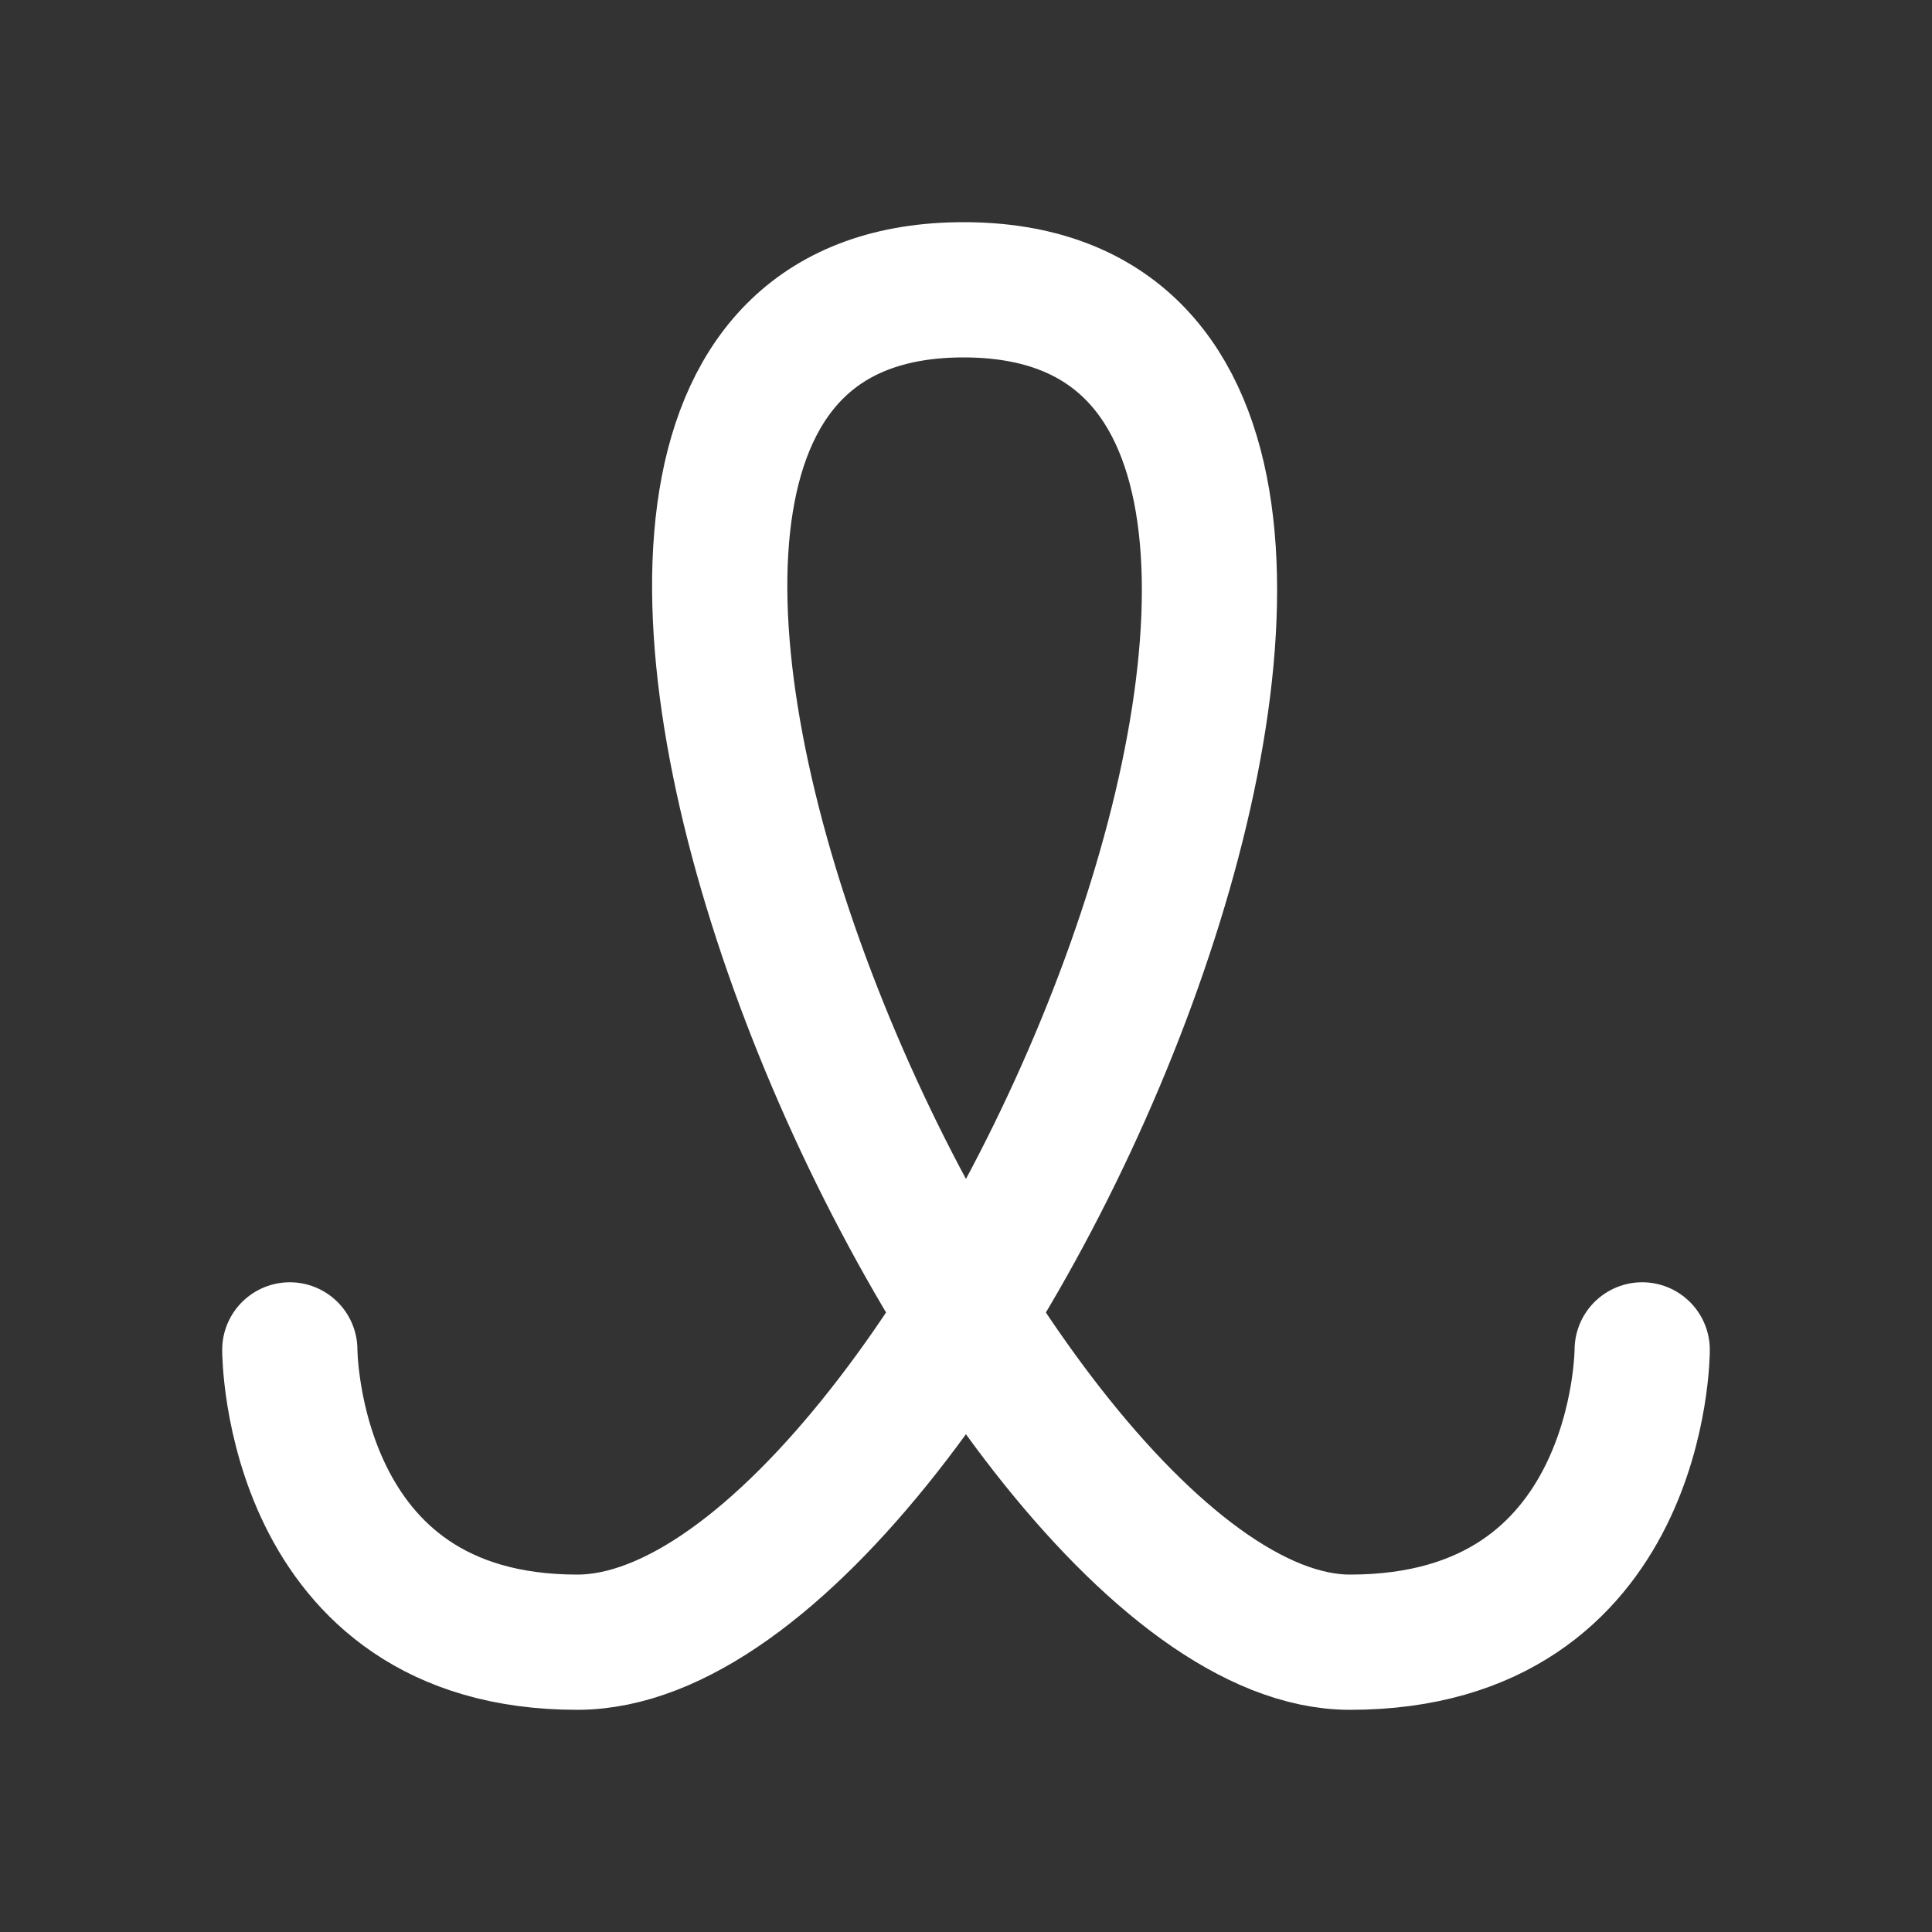 <?xml version="1.0" encoding="utf-8"?>
<!-- Generator: Adobe Illustrator 16.0.0, SVG Export Plug-In . SVG Version: 6.00 Build 0)  -->
<!DOCTYPE svg PUBLIC "-//W3C//DTD SVG 1.1//EN" "http://www.w3.org/Graphics/SVG/1.1/DTD/svg11.dtd">
<svg version="1.1" xmlns="http://www.w3.org/2000/svg" xmlns:xlink="http://www.w3.org/1999/xlink" x="0px" y="0px" width="100px"
	 height="100px" viewBox="0 0 100 100" enable-background="new 0 0 100 100" xml:space="preserve">

<rect x="0" y="0" width="100" height="100" fill="#333333" stroke="none"/>

<g id="Layer_2">
	<path fill="none" stroke="#fff" stroke-width="7" stroke-linecap="round" stroke-miterlimit="10" d="M15,69.87
		c0,0,0,15.13,14.875,15.13c20.199,0,49.995-70,20-70c-30.004,0,0.366,70,20,70C85,85,85,69.87,85,69.87"/>
</g>
</svg>
